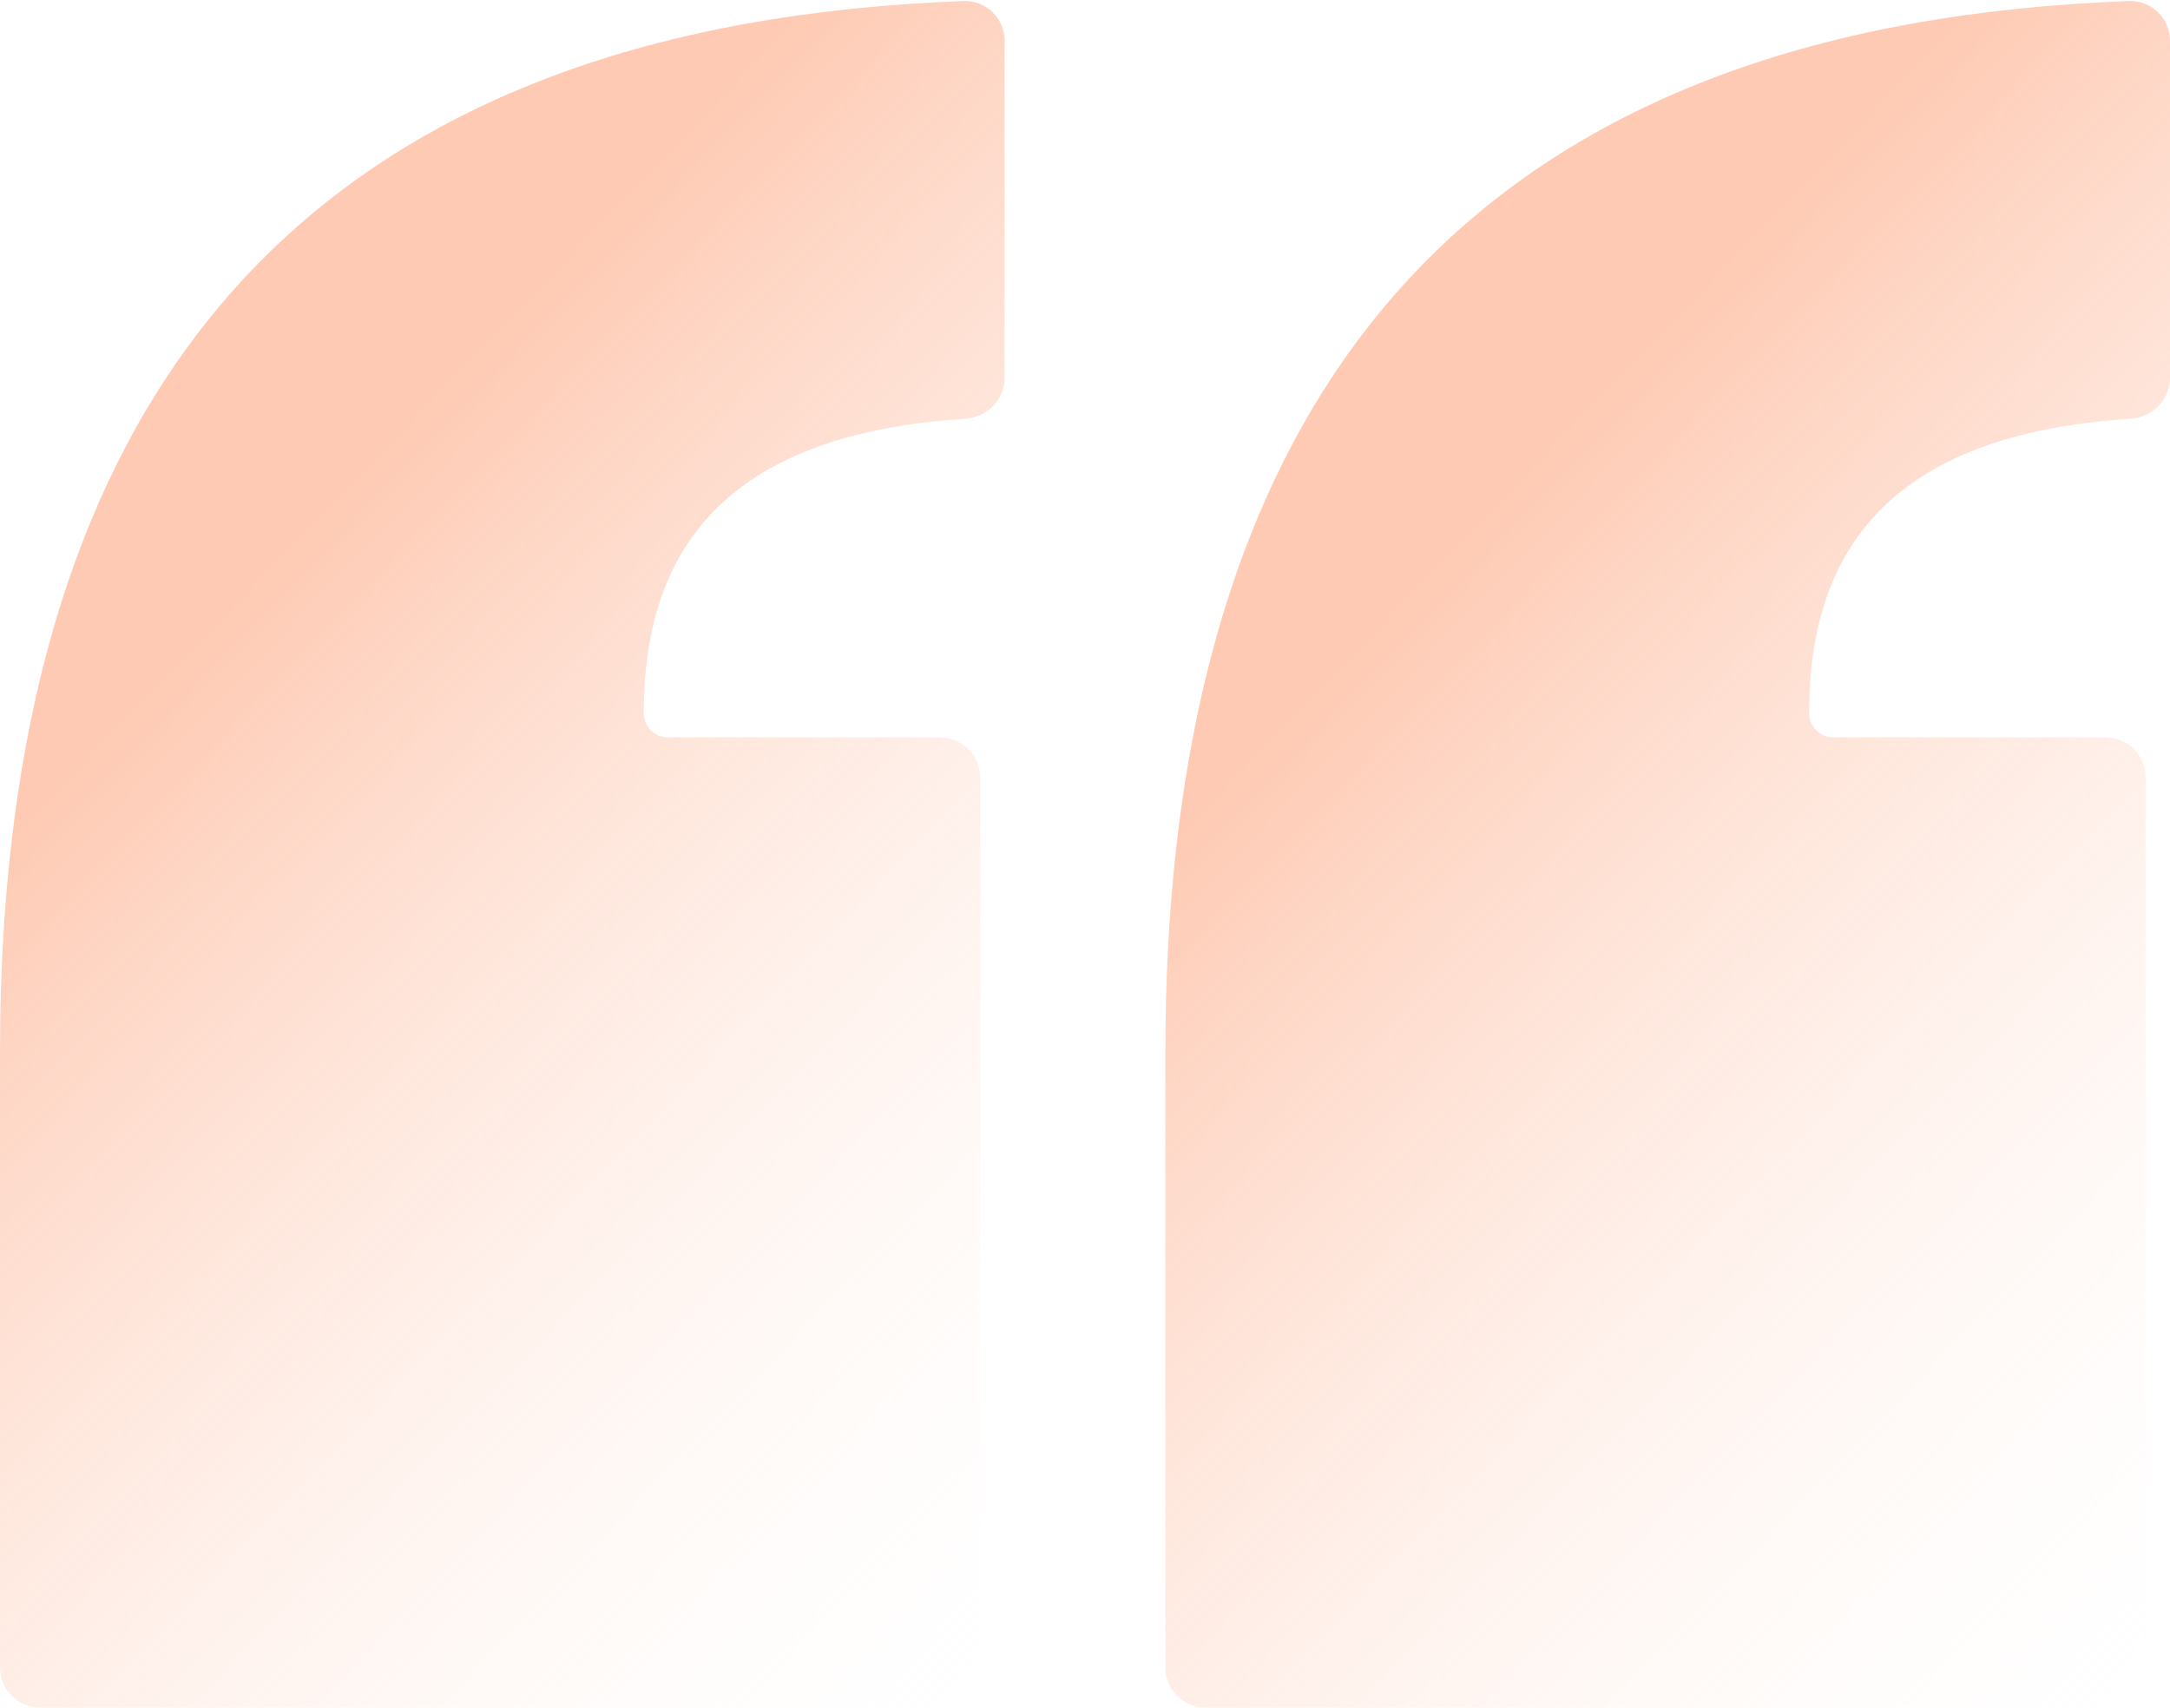 <svg width="108" height="85" viewBox="0 0 108 85" fill="none" xmlns="http://www.w3.org/2000/svg">
<path d="M108 2.031C108 0.914 107.077 0.012 105.962 0.053C75.427 1.18 58 17.196 58 52.401V83C58 84.105 58.895 85 60 85H104.786C105.891 85 106.786 84.105 106.786 83V38.705C106.786 37.6 105.891 36.705 104.786 36.705H91.246C90.579 36.705 90.039 36.164 90.039 35.497C90.039 27.468 93.982 21.618 106.031 20.846C107.119 20.776 108 19.893 108 18.802V2.031Z" fill="url(#paint0_linear)" fill-opacity="0.6"/>
<path d="M50 2.031C50 0.914 49.078 0.012 47.962 0.053C17.427 1.18 0 17.196 0 52.401V83C0 84.105 0.895 85 2 85H46.786C47.891 85 48.786 84.105 48.786 83V38.705C48.786 37.6 47.891 36.705 46.786 36.705H33.246C32.579 36.705 32.039 36.164 32.039 35.497C32.039 27.468 35.982 21.618 48.031 20.846C49.119 20.776 50 19.893 50 18.802V2.031Z" fill="url(#paint1_linear)" fill-opacity="0.6"/>
<defs>
<linearGradient id="paint0_linear" x1="58" y1="42.033" x2="107.52" y2="89.518" gradientUnits="userSpaceOnUse">
<stop stop-color="#FDA781"/>
<stop offset="1" stop-color="white" stop-opacity="0"/>
</linearGradient>
<linearGradient id="paint1_linear" x1="-1.25133e-06" y1="42.033" x2="49.52" y2="89.518" gradientUnits="userSpaceOnUse">
<stop stop-color="#FDA781"/>
<stop offset="1" stop-color="white" stop-opacity="0"/>
</linearGradient>
</defs>
</svg>
